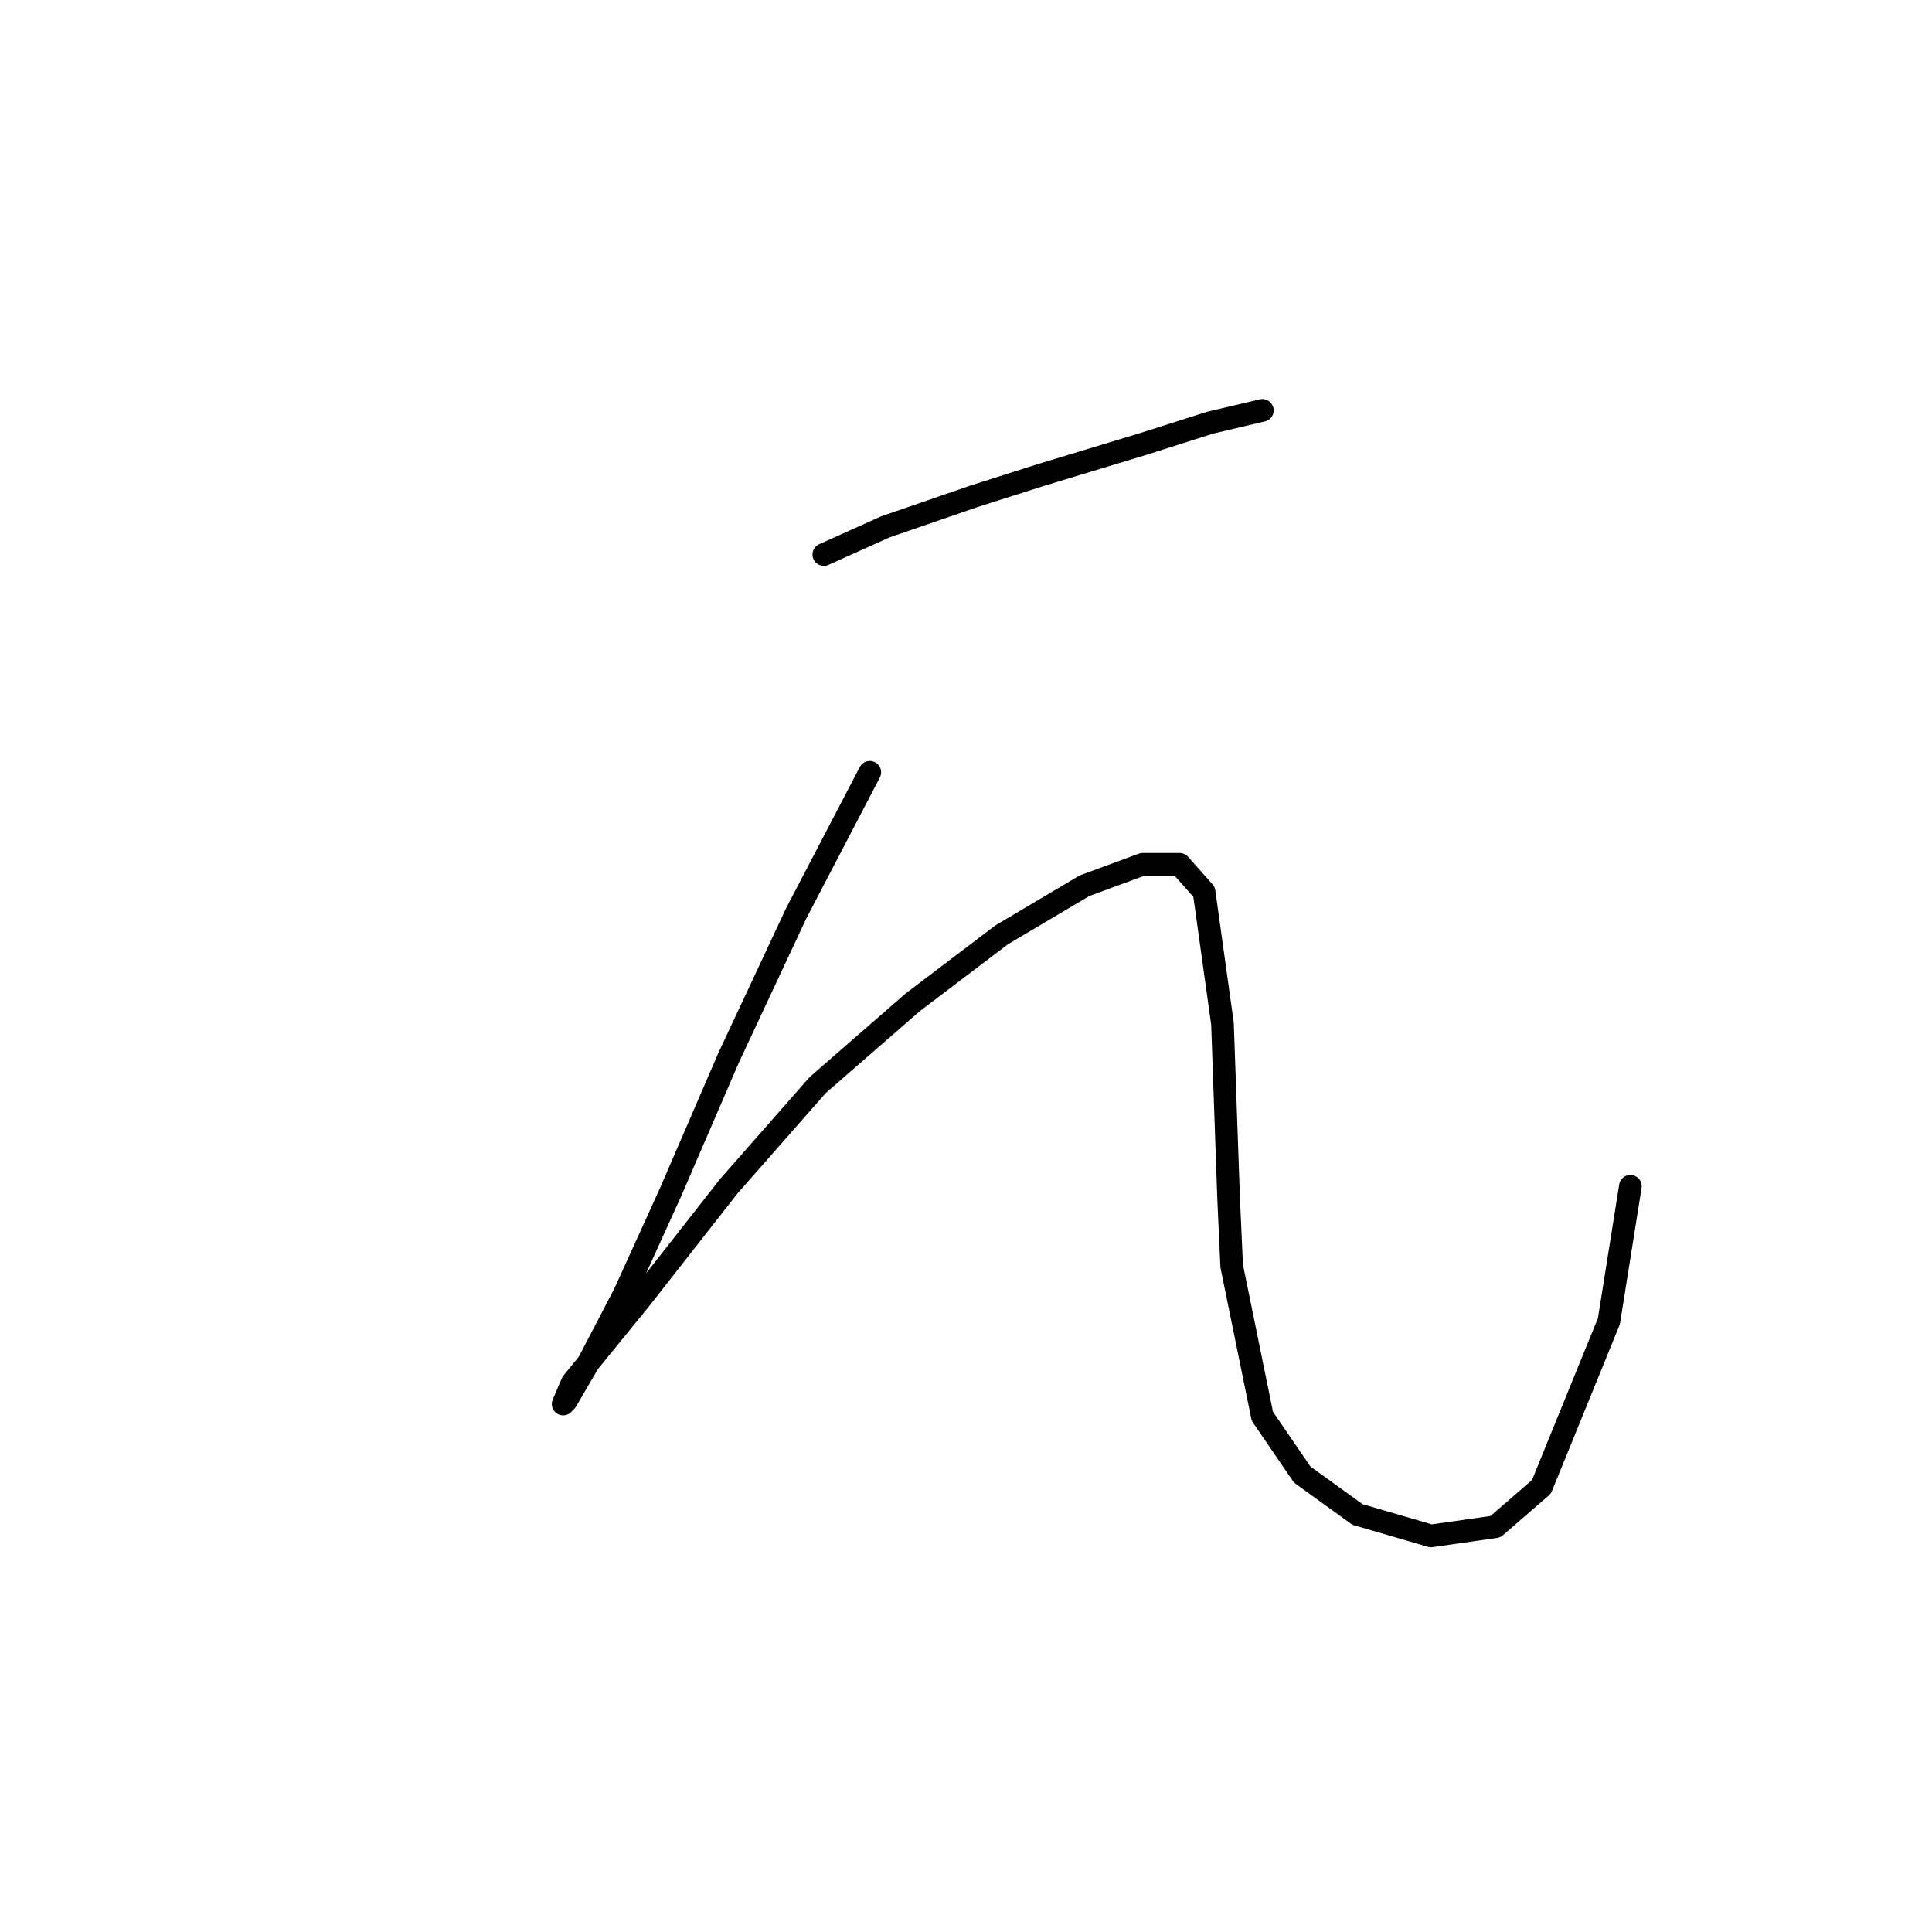<?xml version="1.0" standalone="no"?>
    <svg width="256" height="256" xmlns="http://www.w3.org/2000/svg" version="1.1">
    <polyline stroke="black" stroke-width="3" stroke-linecap="round" fill="transparent" stroke-linejoin="round" points="109.159 73.479 117.286 69.822 129.071 65.758 138.011 62.913 151.421 58.85 160.361 56.005 167.269 54.38 167.269 54.38 " />
        <polyline stroke="black" stroke-width="3" stroke-linecap="round" fill="transparent" stroke-linejoin="round" points="115.254 102.331 110.378 111.677 105.501 121.024 96.561 140.123 88.84 158.003 82.745 171.413 77.869 180.76 75.024 185.636 74.618 186.042 75.837 183.198 84.777 172.226 96.561 157.19 108.346 143.78 120.943 132.808 132.728 123.868 143.7 117.366 151.421 114.522 156.297 114.522 159.548 118.179 161.986 135.653 162.799 158.816 163.205 167.756 167.269 187.668 172.552 195.389 179.866 200.671 189.619 203.516 198.153 202.297 204.248 197.014 213.188 175.07 216.033 157.19 216.033 157.19 " />
        </svg>